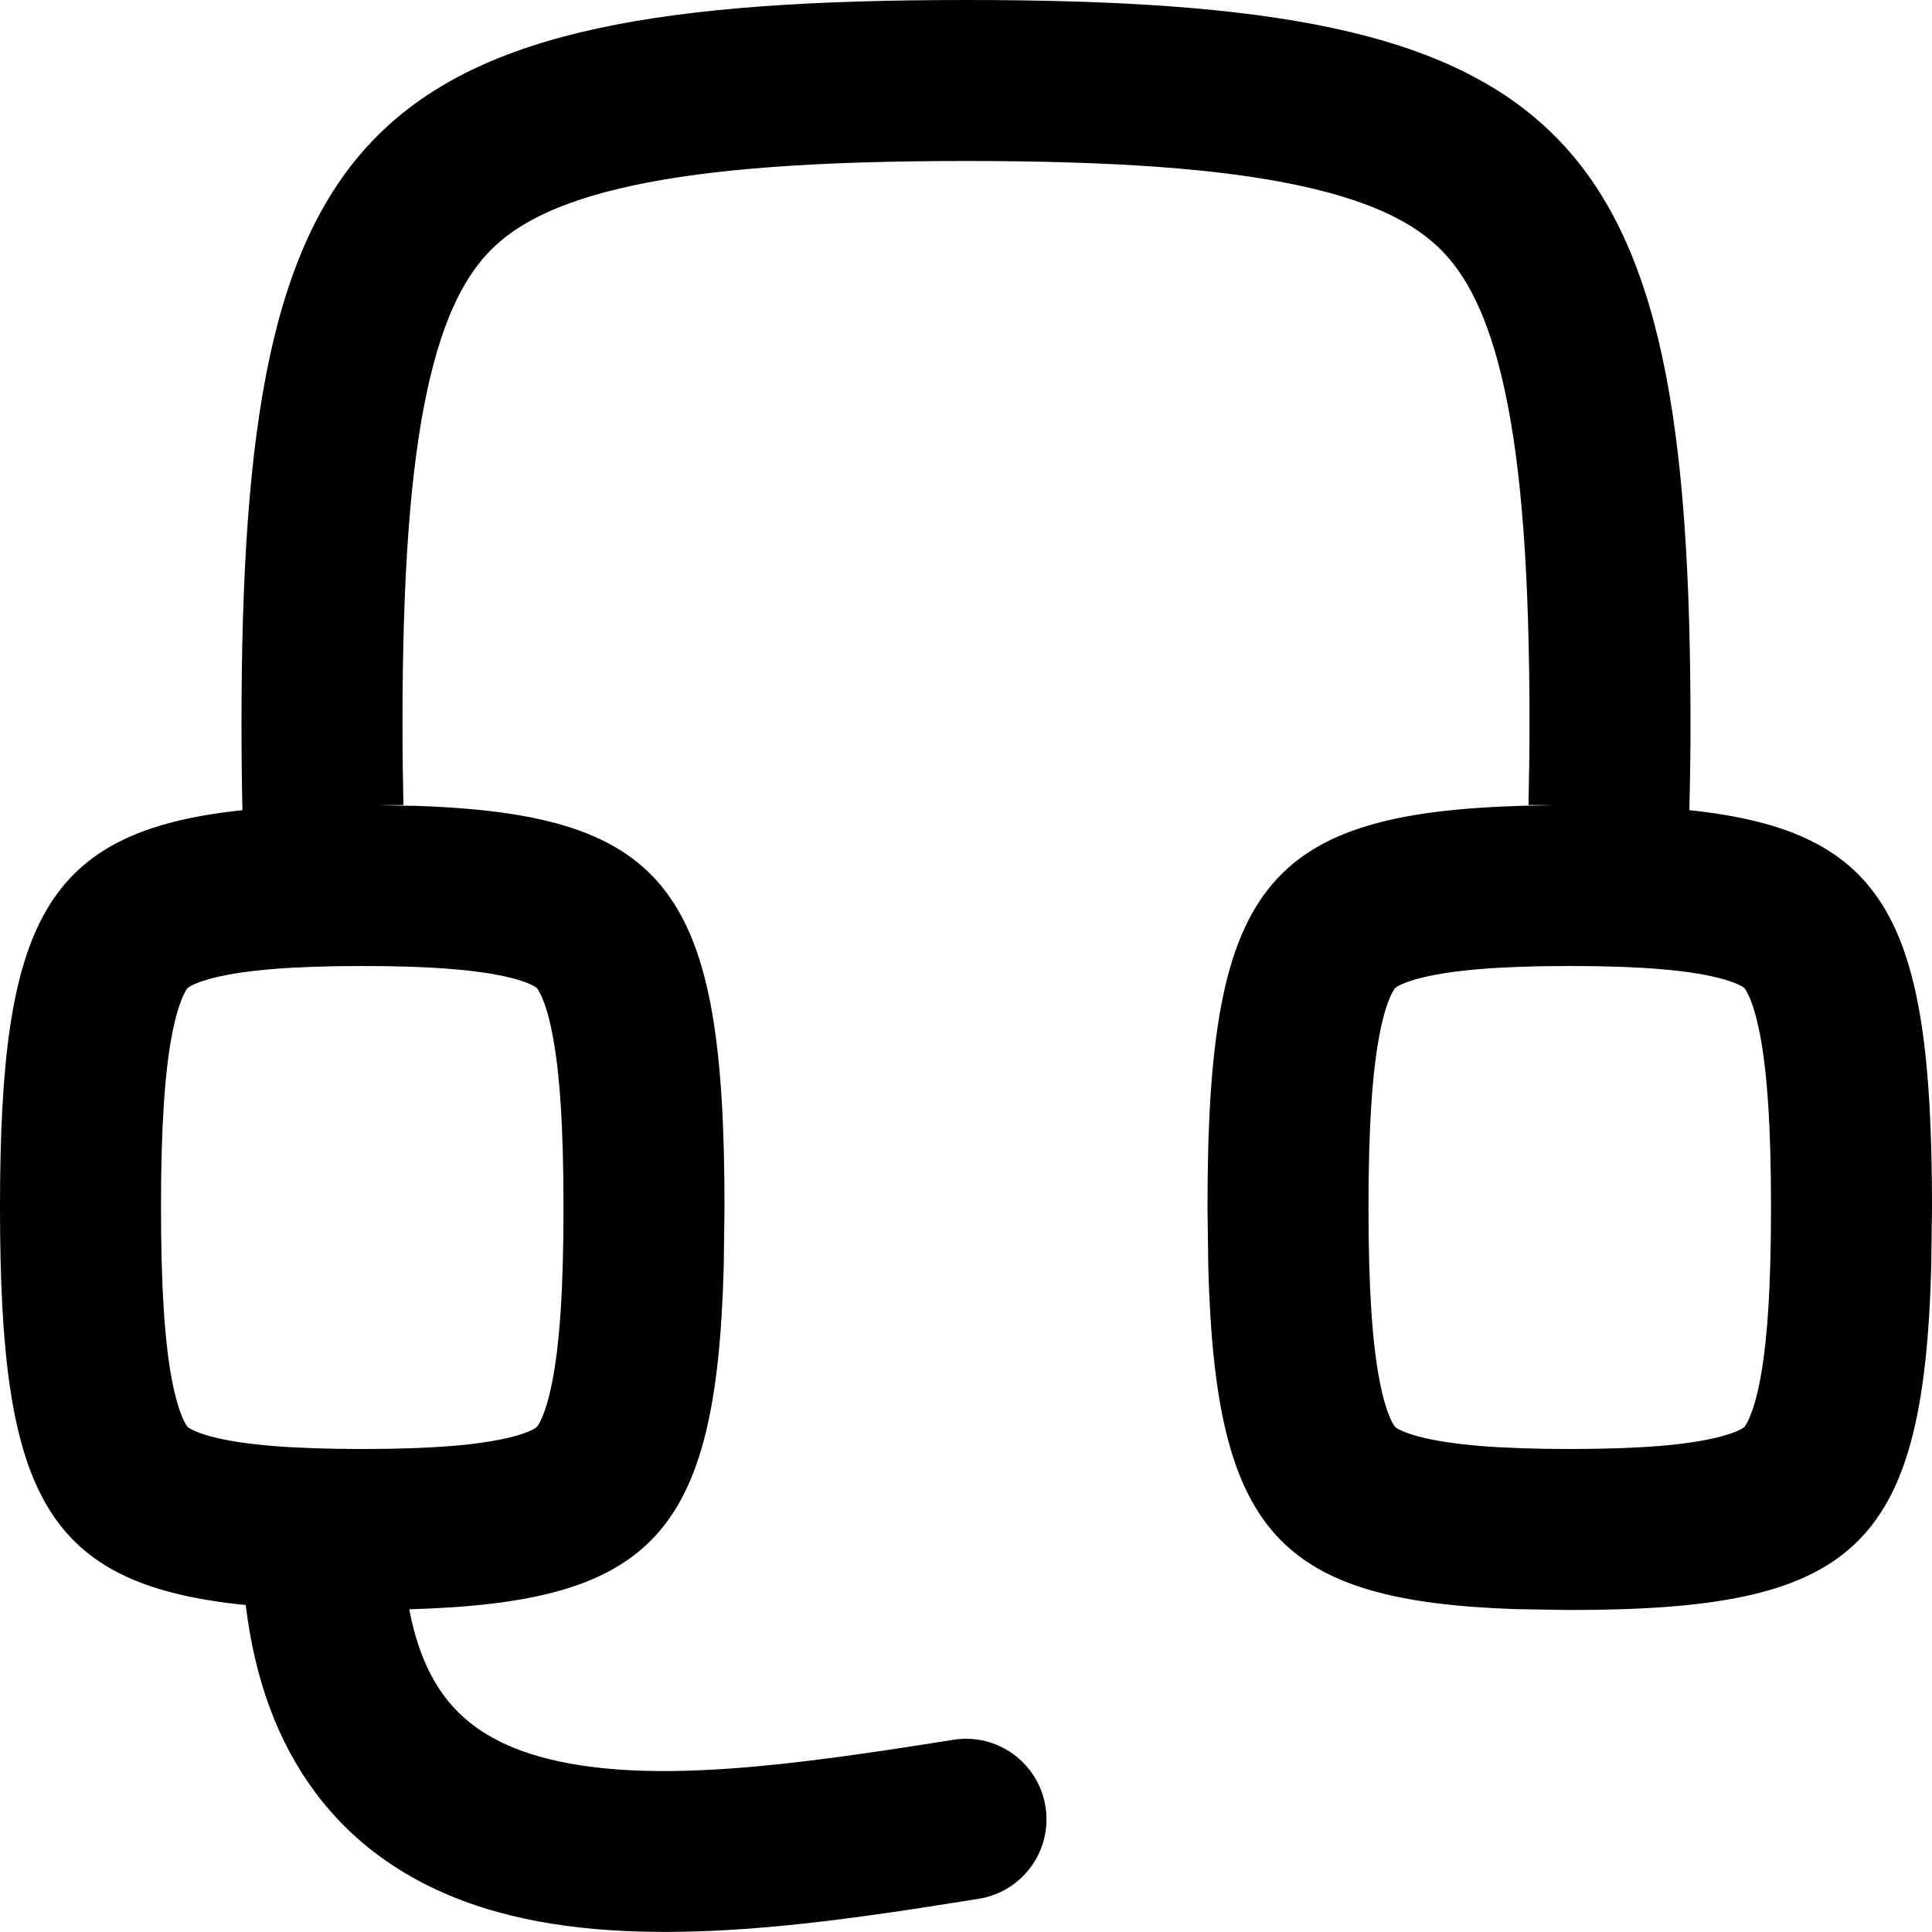 <svg width="256" height="256" viewBox="0 0 256 256" fill="none" xmlns="http://www.w3.org/2000/svg">
<path fill-rule="evenodd" clip-rule="evenodd" d="M128 0C208 0 224 16 224 96C224 99.938 223.938 103.721 223.854 107.354C250.21 110.118 256 122.19 256 160L255.896 167.927C254.87 205.521 245.499 213.333 208 213.333L200.865 213.219C169.288 212.155 161.062 203.013 160.104 167.927L160 160C160 116.35 167.717 107.018 205.885 106.698C204.834 106.687 203.761 106.667 202.667 106.667C202.621 106.667 202.576 106.667 202.531 106.667C202.607 103.301 202.667 99.75 202.667 96C202.667 76.424 201.659 62.242 199.396 51.75C197.185 41.498 194.087 36.254 190.917 33.083C187.746 29.913 182.502 26.816 172.25 24.604C161.758 22.341 147.576 21.333 128 21.333C108.424 21.333 94.242 22.341 83.75 24.604C73.498 26.816 68.254 29.913 65.083 33.083C61.913 36.254 58.816 41.498 56.604 51.75C54.341 62.242 53.333 76.424 53.333 96C53.333 99.75 53.383 103.301 53.458 106.667C53.417 106.667 53.375 106.667 53.333 106.667C52.235 106.667 51.159 106.687 50.104 106.698L55.135 106.781C88.969 107.921 96 118.335 96 160L95.896 167.927C94.929 203.346 86.555 212.319 54.229 213.24C55.22 218.485 56.937 222.163 58.896 224.781C61.905 228.802 66.375 231.525 72.812 233.104C86.608 236.487 105.604 233.833 126.323 230.531C132.139 229.605 137.603 233.57 138.531 239.385C139.458 245.203 135.495 250.677 129.677 251.604C110.239 254.702 86.56 258.44 67.729 253.823C57.858 251.402 48.527 246.527 41.812 237.552C36.785 230.832 33.744 222.516 32.562 212.677C5.852 209.997 0 198.008 0 160C0 122.2 5.787 110.122 32.125 107.354C32.041 103.721 32 99.938 32 96C32 16 48 0 128 0ZM48 128C38.476 128 32.485 128.567 28.594 129.5C26.781 129.935 25.799 130.364 25.333 130.615C24.936 130.829 24.854 130.937 24.854 130.937C24.828 130.967 24.572 131.257 24.198 132.115C23.795 133.041 23.281 134.565 22.812 136.979C21.835 142.014 21.333 149.265 21.333 160C21.333 170.735 21.835 177.986 22.812 183.021C23.281 185.435 23.795 186.959 24.198 187.885C24.572 188.743 24.828 189.033 24.854 189.062C24.854 189.062 24.936 189.171 25.333 189.385C25.799 189.636 26.781 190.065 28.594 190.5C32.485 191.433 38.476 192 48 192C57.524 192 63.515 191.433 67.406 190.5C69.219 190.065 70.201 189.636 70.667 189.385C71.064 189.171 71.146 189.062 71.146 189.062C71.172 189.033 71.428 188.743 71.802 187.885C72.205 186.959 72.719 185.435 73.188 183.021C74.165 177.986 74.667 170.735 74.667 160C74.667 149.265 74.165 142.014 73.188 136.979C72.719 134.565 72.205 133.041 71.802 132.115C71.428 131.257 71.172 130.967 71.146 130.937C71.146 130.937 71.064 130.829 70.667 130.615C70.201 130.364 69.219 129.935 67.406 129.5C63.515 128.567 57.524 128 48 128ZM208 128C198.476 128 192.485 128.567 188.594 129.5C186.781 129.935 185.799 130.364 185.333 130.615C184.936 130.829 184.854 130.937 184.854 130.937C184.828 130.967 184.572 131.257 184.198 132.115C183.795 133.041 183.281 134.565 182.813 136.979C181.835 142.014 181.333 149.265 181.333 160C181.333 170.735 181.835 177.986 182.813 183.021C183.281 185.435 183.795 186.959 184.198 187.885C184.572 188.743 184.828 189.033 184.854 189.062C184.854 189.062 184.936 189.171 185.333 189.385C185.799 189.636 186.781 190.065 188.594 190.5C192.485 191.433 198.476 192 208 192C217.524 192 223.515 191.433 227.406 190.5C229.219 190.065 230.201 189.636 230.667 189.385C231.064 189.171 231.146 189.062 231.146 189.062C231.172 189.033 231.428 188.743 231.802 187.885C232.205 186.959 232.719 185.435 233.188 183.021C234.165 177.986 234.667 170.735 234.667 160C234.667 149.265 234.165 142.014 233.188 136.979C232.719 134.565 232.205 133.041 231.802 132.115C231.428 131.257 231.172 130.967 231.146 130.937C231.146 130.937 231.064 130.829 230.667 130.615C230.201 130.364 229.219 129.935 227.406 129.5C223.515 128.567 217.524 128 208 128Z" fill="black"/>
</svg>
